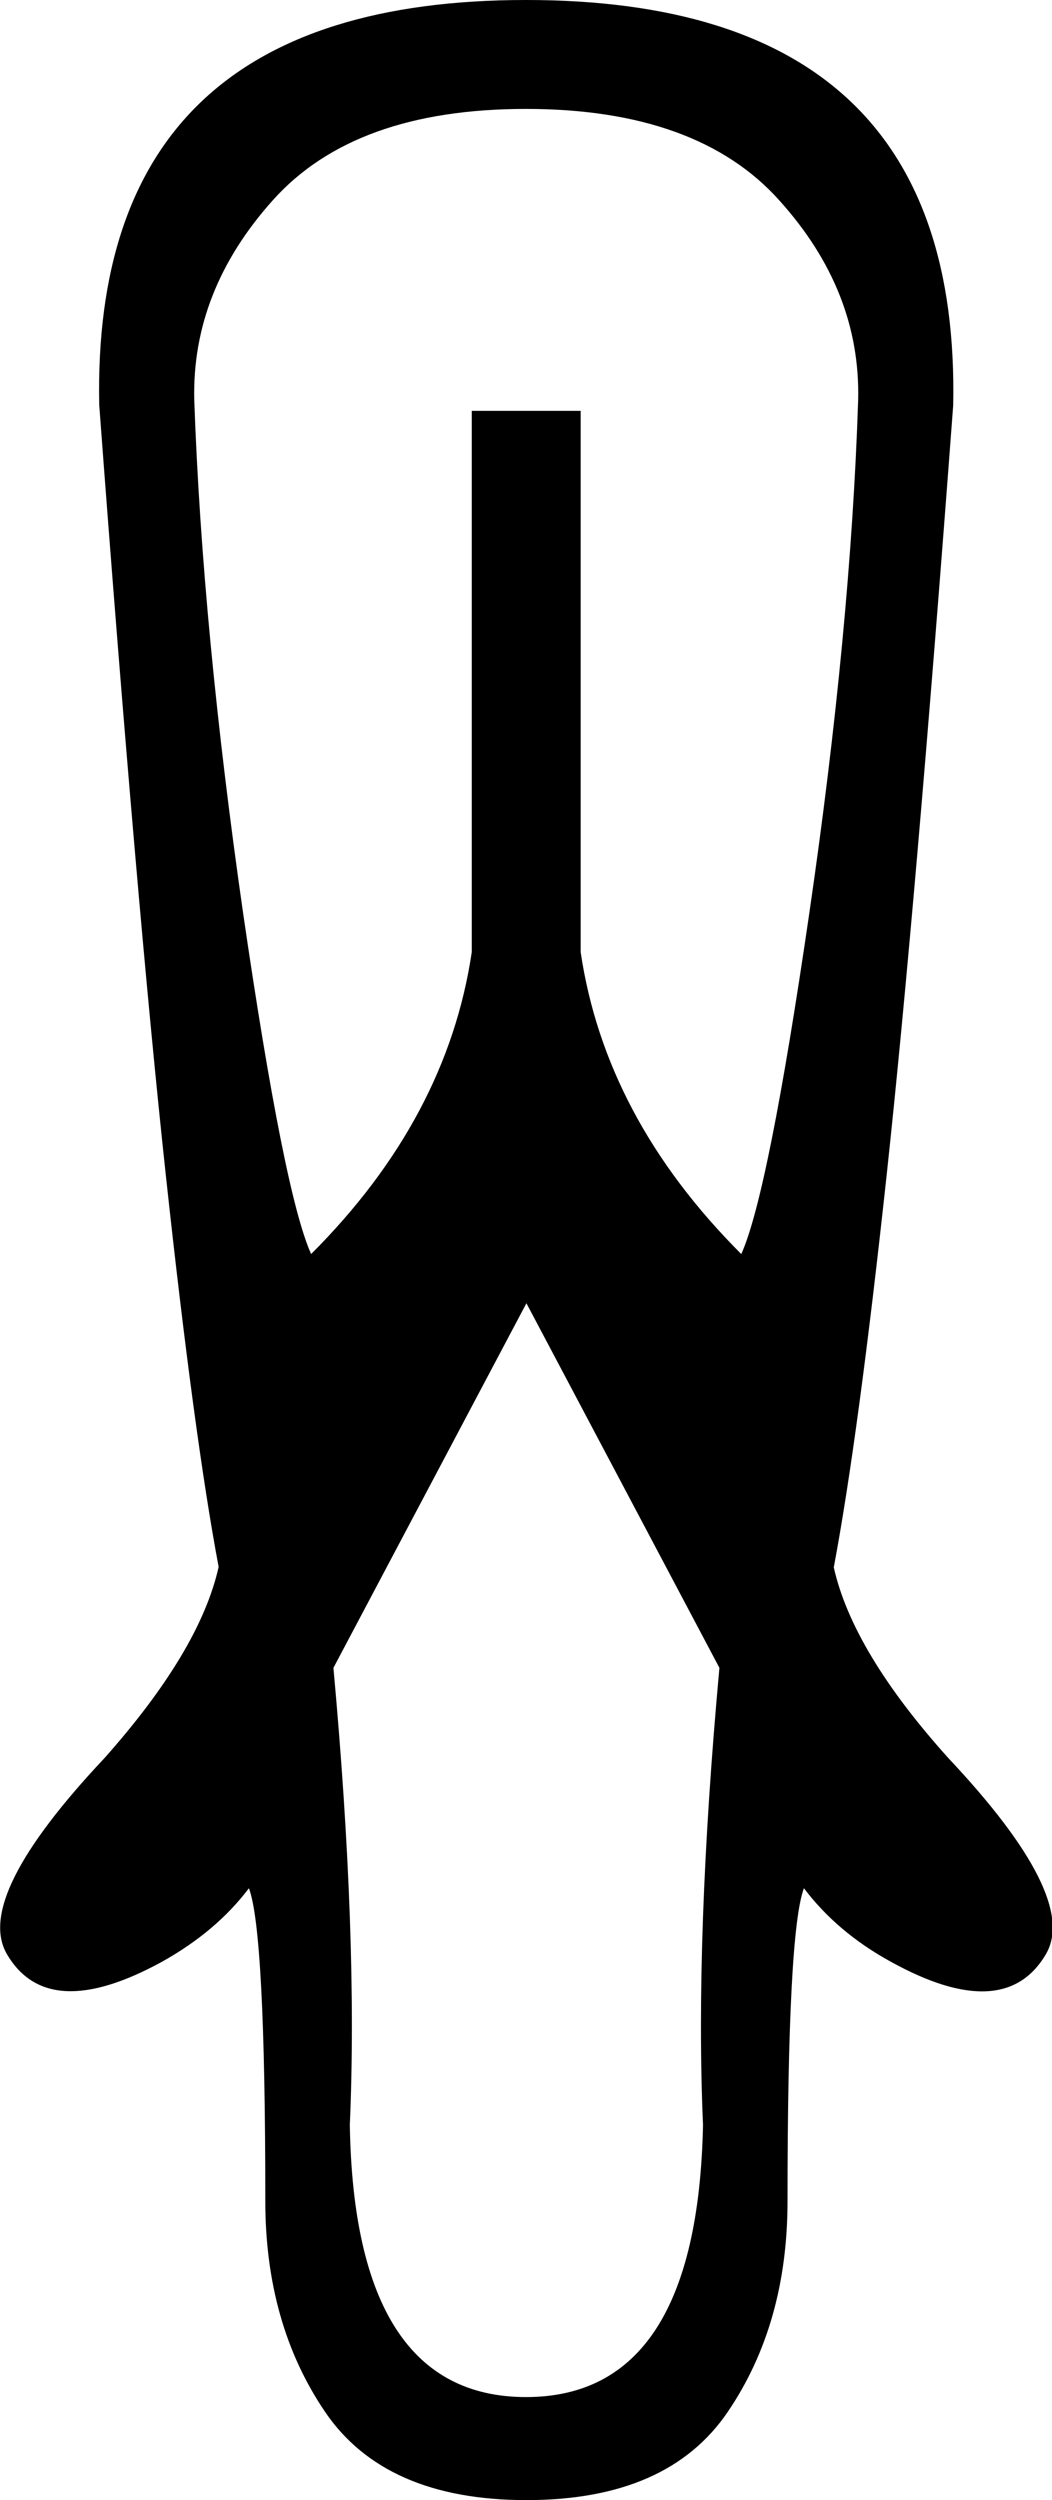 <svg xmlns="http://www.w3.org/2000/svg" viewBox="0 0 250.2 594.5"><path d="M125.1 570c27.2 0 41.2-21.6 42.1-64.7-1.3-29.8 0-66 3.9-108.7l-45.9-86.7-45.9 86.7c3.9 42.7 5.2 78.9 3.9 108.7.7 43.1 14.7 64.7 41.9 64.7zm13-472.3v128.7c3.9 26.3 16.6 50.2 38.2 71.8 4.3-9.5 9.7-36.6 16.2-81.2s10.4-85.3 11.6-121.9c.4-17.3-5.8-33.1-18.8-47.5-12.9-14.4-33-21.7-60.2-21.7-27.2 0-47.2 7.2-60.2 21.7C52 62 45.8 77.8 46.2 95.1c1.3 36.7 5.2 77.3 11.6 121.9 6.5 44.6 11.9 71.7 16.2 81.2 21.6-21.6 34.3-45.5 38.2-71.8V97.7h25.9zM125.1 0c69 0 102.9 32.1 101.6 96.4-6 80.2-11.3 141.1-15.8 182.8-4.5 41.6-8.7 72.8-12.6 93.5 3 13.4 12.1 28.5 27.2 45.3 20.7 22 28.5 37.5 23.3 46.6-6.5 11.2-18.8 11.9-36.9 1.9-8.6-4.7-15.5-10.6-20.7-17.5-2.6 6.9-3.9 31.7-3.9 74.4 0 19.4-4.7 36.1-14.2 50.1s-25.4 21-47.9 21c-22.4 0-38.4-7-47.9-21s-14.2-30.7-14.2-50.1c0-42.7-1.3-67.5-3.9-74.4-5.2 6.9-12.1 12.7-20.7 17.5-18.1 9.9-30.4 9.3-36.9-1.9-5.2-9.1 2.6-24.6 23.3-46.6 15-16.9 24.1-32 27.1-45.4-3.9-20.7-8.1-51.9-12.6-93.5S29.6 176.6 23.6 96.3C22.3 32.1 56.1 0 125.1 0z"/></svg>